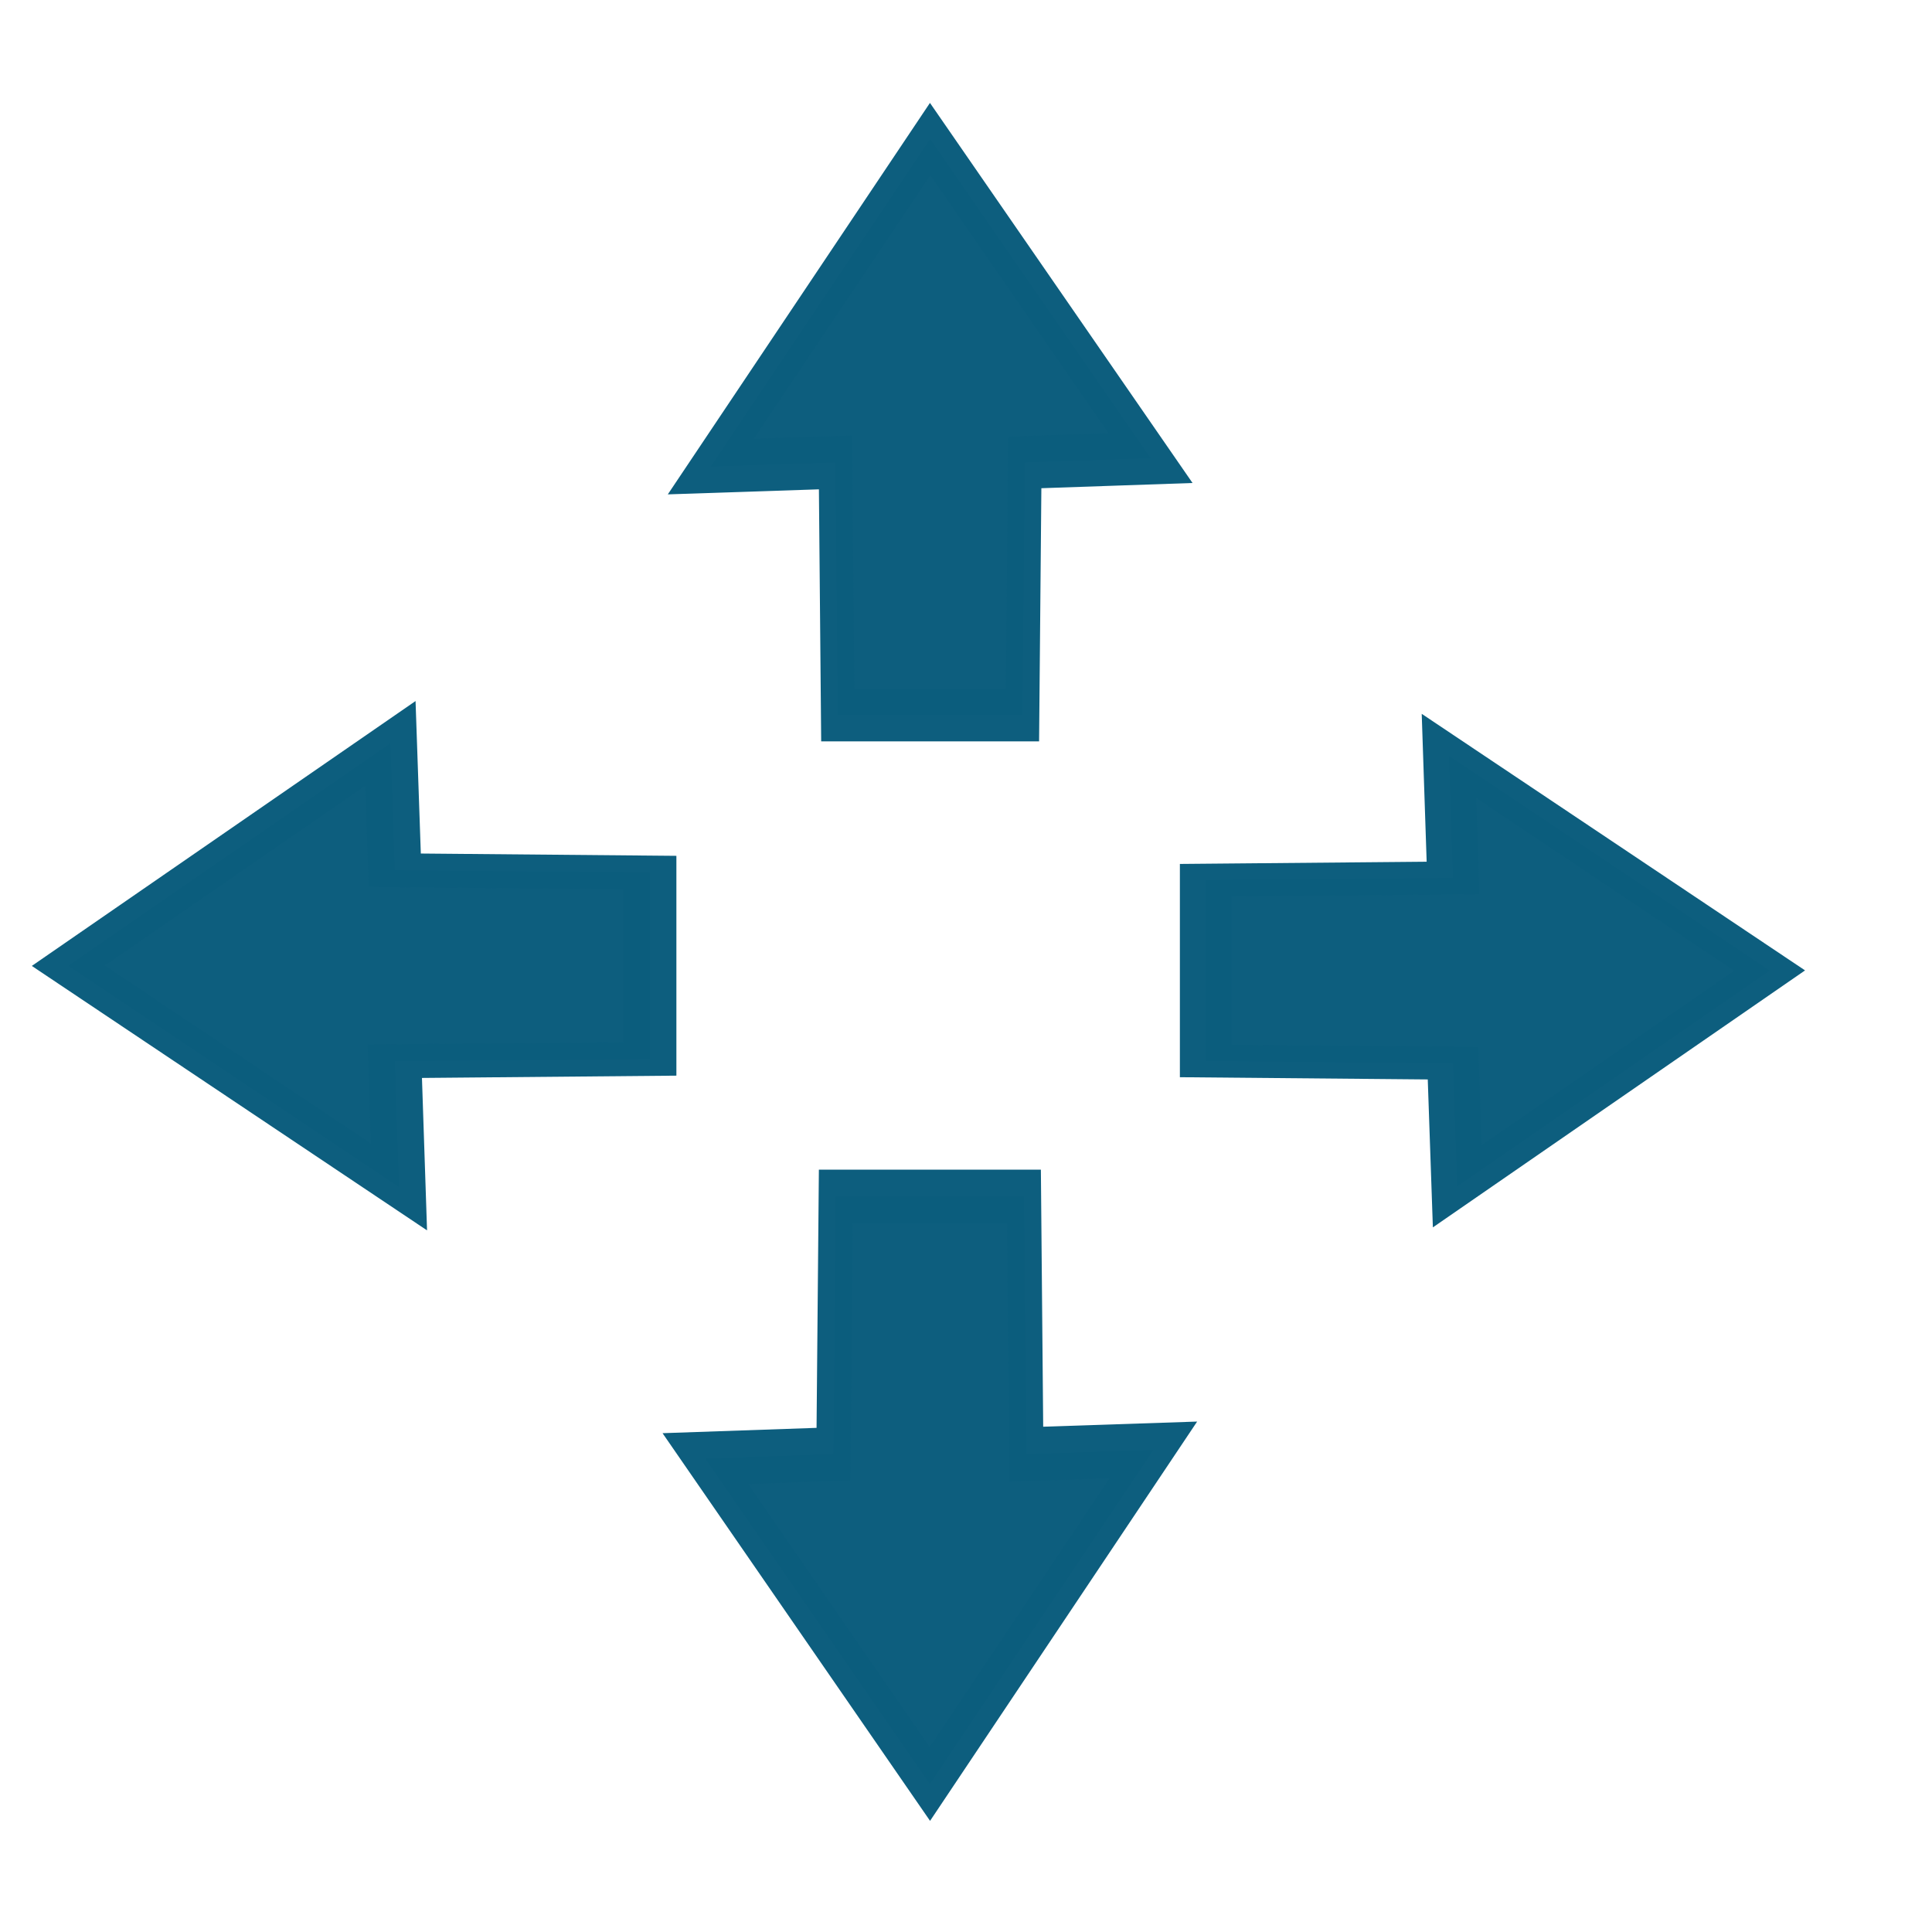 <?xml version="1.0" standalone="no"?>
<!DOCTYPE svg PUBLIC "-//W3C//DTD SVG 20010904//EN" "http://www.w3.org/TR/2001/REC-SVG-20010904/DTD/svg10.dtd">
<!-- Created with Sodipodi ("http://www.sodipodi.com/") -->
<svg xmlns="http://www.w3.org/2000/svg" xmlns:sodipodi="http://sodipodi.sourceforge.net/DTD/sodipodi-0.dtd" xmlns:xlink="http://www.w3.org/1999/xlink" width="128pt" height="128pt" id="svg1" sodipodi:version="0.27" sodipodi:docname="/mnt/windows/Themes/Work/Blue-Sphere/window_fullscreen-small.svg" sodipodi:docbase="/mnt/windows/Themes/Work/Blue-Sphere/">
  <defs id="defs22">
    <linearGradient id="linearGradient168">
      <stop offset="0" style="stop-color:#cdffff;stop-opacity:1;" id="stop169"/>
      <stop offset="1" style="stop-color:#0c5d7d;stop-opacity:0.906;" id="stop170"/>
    </linearGradient>
    <linearGradient id="linearGradient90">
      <stop offset="0" style="stop-color:#cdffff;stop-opacity:1;" id="stop91"/>
      <stop offset="1" style="stop-color:#006b97;stop-opacity:0.906;" id="stop92"/>
    </linearGradient>
    <linearGradient id="linearGradient67">
      <stop offset="0" style="stop-color:#d7ffff;stop-opacity:0.898;" id="stop70"/>
      <stop offset="1" style="stop-color:#2ea6b9;stop-opacity:0.953;" id="stop69"/>
    </linearGradient>
    <linearGradient id="linearGradient57">
      <stop offset="0" style="stop-color:#ffffff;stop-opacity:1;" id="stop59"/>
      <stop offset="1" style="stop-color:#797979;stop-opacity:1;" id="stop58"/>
    </linearGradient>
    <defs id="defs4">
      <radialGradient id="1" cx="869.603" cy="1973.58" r="2106.65" fx="869.603" fy="1973.58" gradientUnits="userSpaceOnUse" xlink:href="#linearGradient67"/>
    </defs>
    <defs id="defs11">
      <linearGradient id="2" x1="255.848" y1="119.147" x2="375.686" y2="34.101" gradientUnits="userSpaceOnUse">
        <stop offset="0" style="stop-color:#ffffff" id="stop13"/>
        <stop offset="1" style="stop-color:#000000" id="stop14"/>
      </linearGradient>
    </defs>
    <defs id="defs16">
      <linearGradient id="3" x1="275.053" y1="109.384" x2="356.481" y2="30.864" gradientUnits="userSpaceOnUse" xlink:href="#linearGradient57"/>
    </defs>
    <radialGradient cx="3.03981e-14" cy="1.05578e-10" r="0.773" fx="3.03981e-14" fy="1.05578e-10" xlink:href="#linearGradient168" id="radialGradient88" gradientUnits="objectBoundingBox" gradientTransform="matrix(0.946,0,0,1.057,0.264,0.25)" spreadMethod="pad"/>
    <linearGradient x1="2.696" y1="1.147" x2="3.851" y2="0.623" xlink:href="#linearGradient67" id="linearGradient89" gradientUnits="objectBoundingBox" gradientTransform="translate(-2.658,-0.201)" spreadMethod="pad"/>
  </defs>
  <sodipodi:namedview id="base">
    <sodipodi:guide orientation="horizontal" position="114.877" id="sodipodi:guide589"/>
    <sodipodi:guide orientation="vertical" position="47.041" id="sodipodi:guide590"/>
    <sodipodi:guide orientation="vertical" position="83.382" id="sodipodi:guide655"/>
    <sodipodi:guide orientation="horizontal" position="76.921" id="sodipodi:guide1057"/>
    <sodipodi:guide orientation="horizontal" position="42.196" id="sodipodi:guide1058"/>
  </sodipodi:namedview>
  <path d="M 32.5 12 L 56.899 34.547 L 42.977 34.854 L 42.725 52.703 L 22.275 52.703 L 22.023 34.854 L 8.219 35.148 L 32.5 12 z " transform="matrix(0.798,0,0,1.25,56.23,-2.718)" style="stroke-width:3.724;fill:#0c5d7d;stroke:#0c5d7d;stroke-opacity:0.99;stroke-linejoin:miter;stroke-linecap:butt;fill-opacity:0.992;" id="polygon3" sodipodi:nodetypes="cccccccc"/>
  <path d="M 32.5 12 L 56.899 34.547 L 42.977 34.854 L 42.725 52.703 L 22.275 52.703 L 22.023 34.854 L 8.219 35.148 L 32.5 12 z " transform="matrix(9.95215e-19,0.781,-1.224,1.55963e-18,171.015,60.355)" style="stroke-width:3.724;fill:#0c5d7d;stroke:#0c5d7d;stroke-opacity:0.99;stroke-linejoin:miter;stroke-linecap:butt;fill-opacity:0.992;" id="path651" sodipodi:nodetypes="cccccccc"/>
  <path d="M 32.5 12 L 56.899 34.547 L 42.977 34.854 L 42.725 52.703 L 22.275 52.703 L 22.023 34.854 L 8.219 35.148 L 32.5 12 z " transform="matrix(-0.813,2.07245e-18,-3.24781e-18,-1.275,108.565,172.894)" style="stroke-width:3.724;fill:#0c5d7d;stroke:#0c5d7d;stroke-opacity:0.99;stroke-linejoin:miter;stroke-linecap:butt;fill-opacity:0.992;" id="path652" sodipodi:nodetypes="cccccccc"/>
  <path d="M 32.5 12 L 56.899 34.547 L 42.977 34.854 L 42.725 52.703 L 22.275 52.703 L 22.023 34.854 L 8.219 35.148 L 32.5 12 z " transform="matrix(-3.07844e-18,-0.805,1.262,-4.82433e-18,-9.111,111.473)" style="stroke-width:3.724;fill:#0c5d7d;stroke:#0c5d7d;stroke-opacity:0.99;stroke-linejoin:miter;stroke-linecap:butt;fill-opacity:0.992;" id="path653" sodipodi:nodetypes="cccccccc"/>
</svg>
